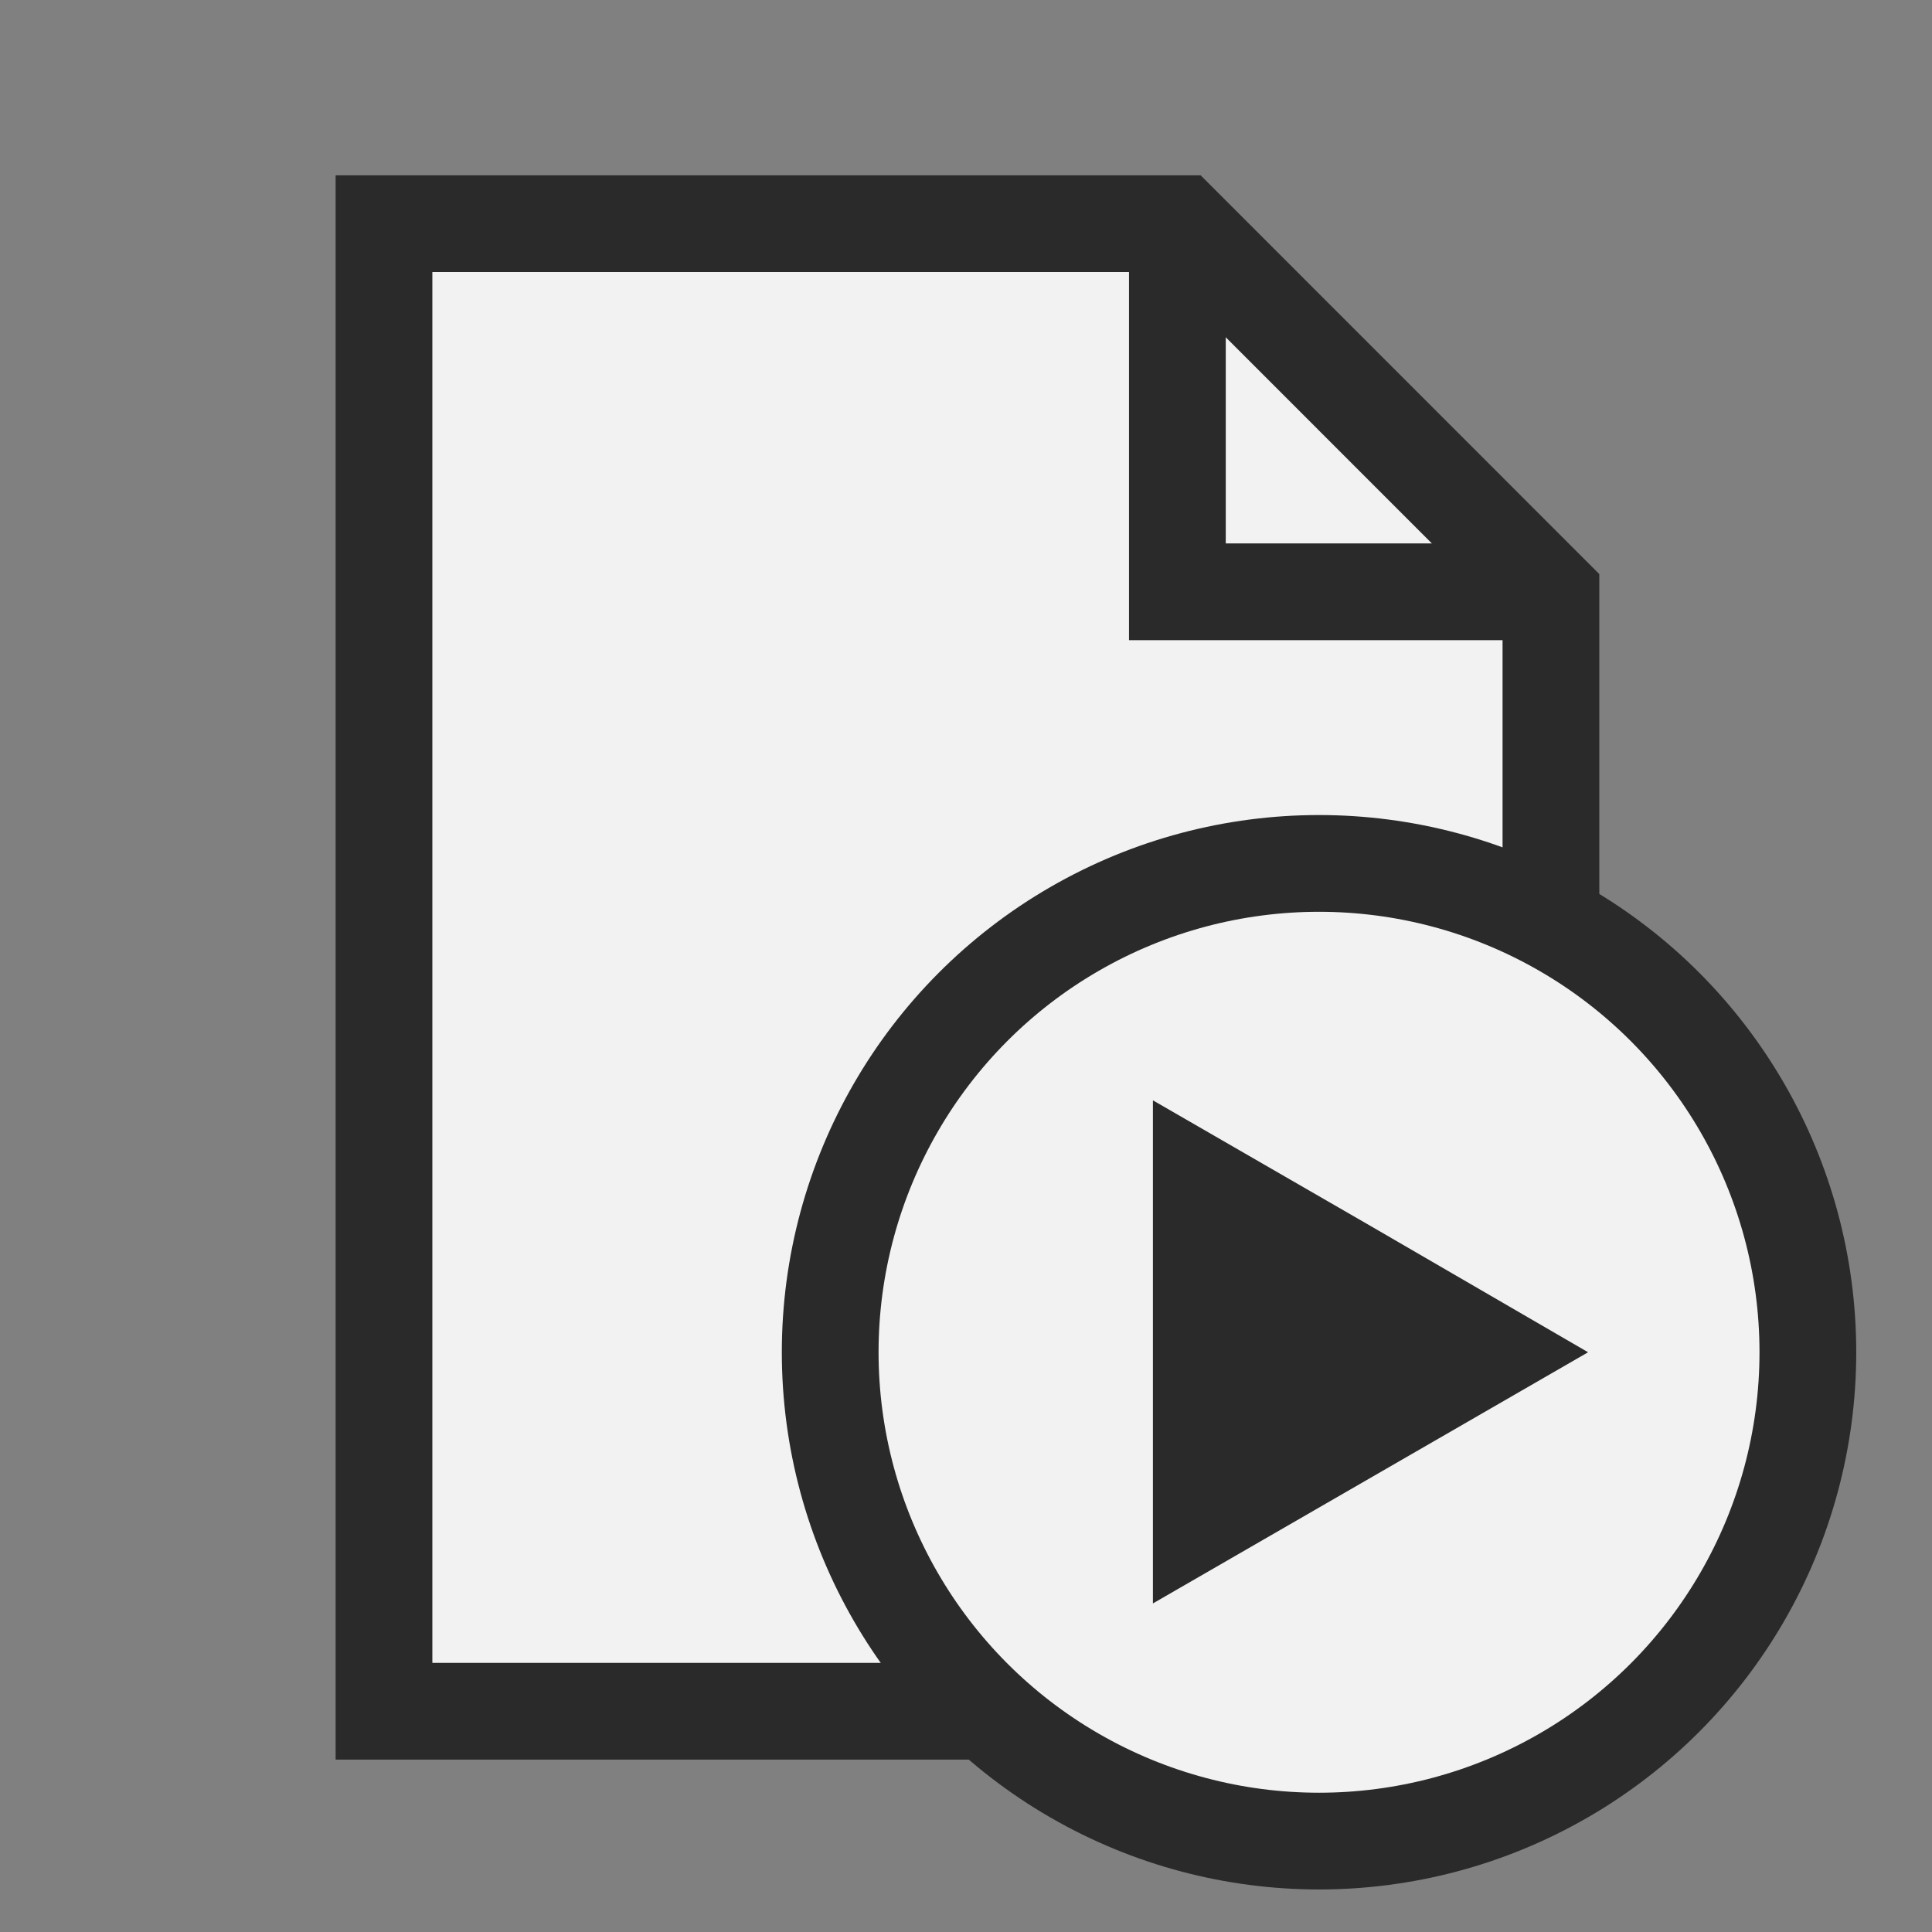 <?xml version="1.0" encoding="UTF-8" standalone="no"?>
<!-- Created with Inkscape (http://www.inkscape.org/) -->

<svg
   xmlns:dc="http://purl.org/dc/elements/1.1/"
   xmlns:cc="http://creativecommons.org/ns#"
   xmlns:rdf="http://www.w3.org/1999/02/22-rdf-syntax-ns#"
   xmlns:svg="http://www.w3.org/2000/svg"
   xmlns="http://www.w3.org/2000/svg"
   xmlns:sodipodi="http://sodipodi.sourceforge.net/DTD/sodipodi-0.dtd"
   xmlns:inkscape="http://www.inkscape.org/namespaces/inkscape"
   width="20"
   height="20"
   viewBox="0 0 5.292 5.292"
   version="1.1"
   id="svg8"
   inkscape:version="0.92.1 r15371"
   sodipodi:docname="run.svg"
   inkscape:export-filename="D:\projects\git\dcc_platform\src\python\dcc\script_editor\resources\icons\run.png"
   inkscape:export-xdpi="96.000008"
   inkscape:export-ydpi="96.000008">
  <rect x="0" y="0" width="5.292" height="5.292" fill="#808080" stroke="none"/>
  <defs
     id="defs2" />
  <sodipodi:namedview
     id="base"
     pagecolor="#ffffff"
     bordercolor="#666666"
     borderopacity="1.0"
     inkscape:pageopacity="0.0"
     inkscape:pageshadow="2"
     inkscape:zoom="22.627417"
     inkscape:cx="10.9296"
     inkscape:cy="10.732112"
     inkscape:document-units="mm"
     inkscape:current-layer="layer1"
     showgrid="false"
     units="px"
     inkscape:window-width="1920"
     inkscape:window-height="1018"
     inkscape:window-x="-8"
     inkscape:window-y="-8"
     inkscape:window-maximized="1"
     showguides="true"
     inkscape:guide-bbox="true" />
  <g
     inkscape:label="Layer 1"
     inkscape:groupmode="layer"
     id="layer1"
     transform="translate(0,-291.708)">
    <g
       id="g5143">
      <path
         id="rect5110"
         transform="matrix(0.265,0,0,0.265,0,291.708)"
         d="M 3.969 2.312 L 3.969 17.688 L 16.031 17.688 L 16.031 6.141 L 12.203 2.312 L 3.969 2.312 z "
         style="opacity:1;fill:#f2f2f2;fill-opacity:1;fill-rule:evenodd;stroke:#2a2a2a;stroke-width:1;stroke-linecap:round;stroke-linejoin:miter;stroke-miterlimit:4;stroke-dasharray:none;stroke-dashoffset:3.9;stroke-opacity:1;paint-order:fill markers stroke" />
      <path
         sodipodi:nodetypes="ccc"
         inkscape:connector-curvature="0"
         id="path5117"
         d="m 3.225,292.32 v 1.009 h 1.017"
         style="fill:none;fill-opacity:1;stroke:#2a2a2a;stroke-width:0.265;stroke-linecap:butt;stroke-linejoin:miter;stroke-opacity:1;stroke-miterlimit:4;stroke-dasharray:none" />
    </g>
    <circle
       style="opacity:1;fill:#f2f2f2;fill-opacity:1;fill-rule:evenodd;stroke:#2a2a2a;stroke-width:0.265;stroke-linecap:round;stroke-linejoin:miter;stroke-miterlimit:4;stroke-dasharray:none;stroke-dashoffset:3.9;stroke-opacity:1;paint-order:fill markers stroke"
       id="path4492"
       cx="3.613"
       cy="295.412"
       r="1.339" />
    <path
       sodipodi:type="star"
       style="opacity:1;fill:#2a2a2a;fill-opacity:1;fill-rule:evenodd;stroke:none;stroke-width:0.343;stroke-linecap:round;stroke-linejoin:miter;stroke-miterlimit:4;stroke-dasharray:none;stroke-dashoffset:3.9;stroke-opacity:1;paint-order:fill markers stroke"
       id="path5122"
       sodipodi:sides="3"
       sodipodi:cx="3.5547782"
       sodipodi:cy="295.41248"
       sodipodi:r1="0.79501867"
       sodipodi:r2="0.39750934"
       sodipodi:arg1="0"
       sodipodi:arg2="1.0471976"
       inkscape:flatsided="false"
       inkscape:rounded="0"
       inkscape:randomized="0"
       d="m 4.35,295.412 -0.596,0.344 -0.596,0.344 0,-0.689 0,-0.689 0.596,0.344 z"
       inkscape:transform-center-x="-0.19875473"
       inkscape:transform-center-y="-1.9150608e-005" />
  </g>
</svg>

